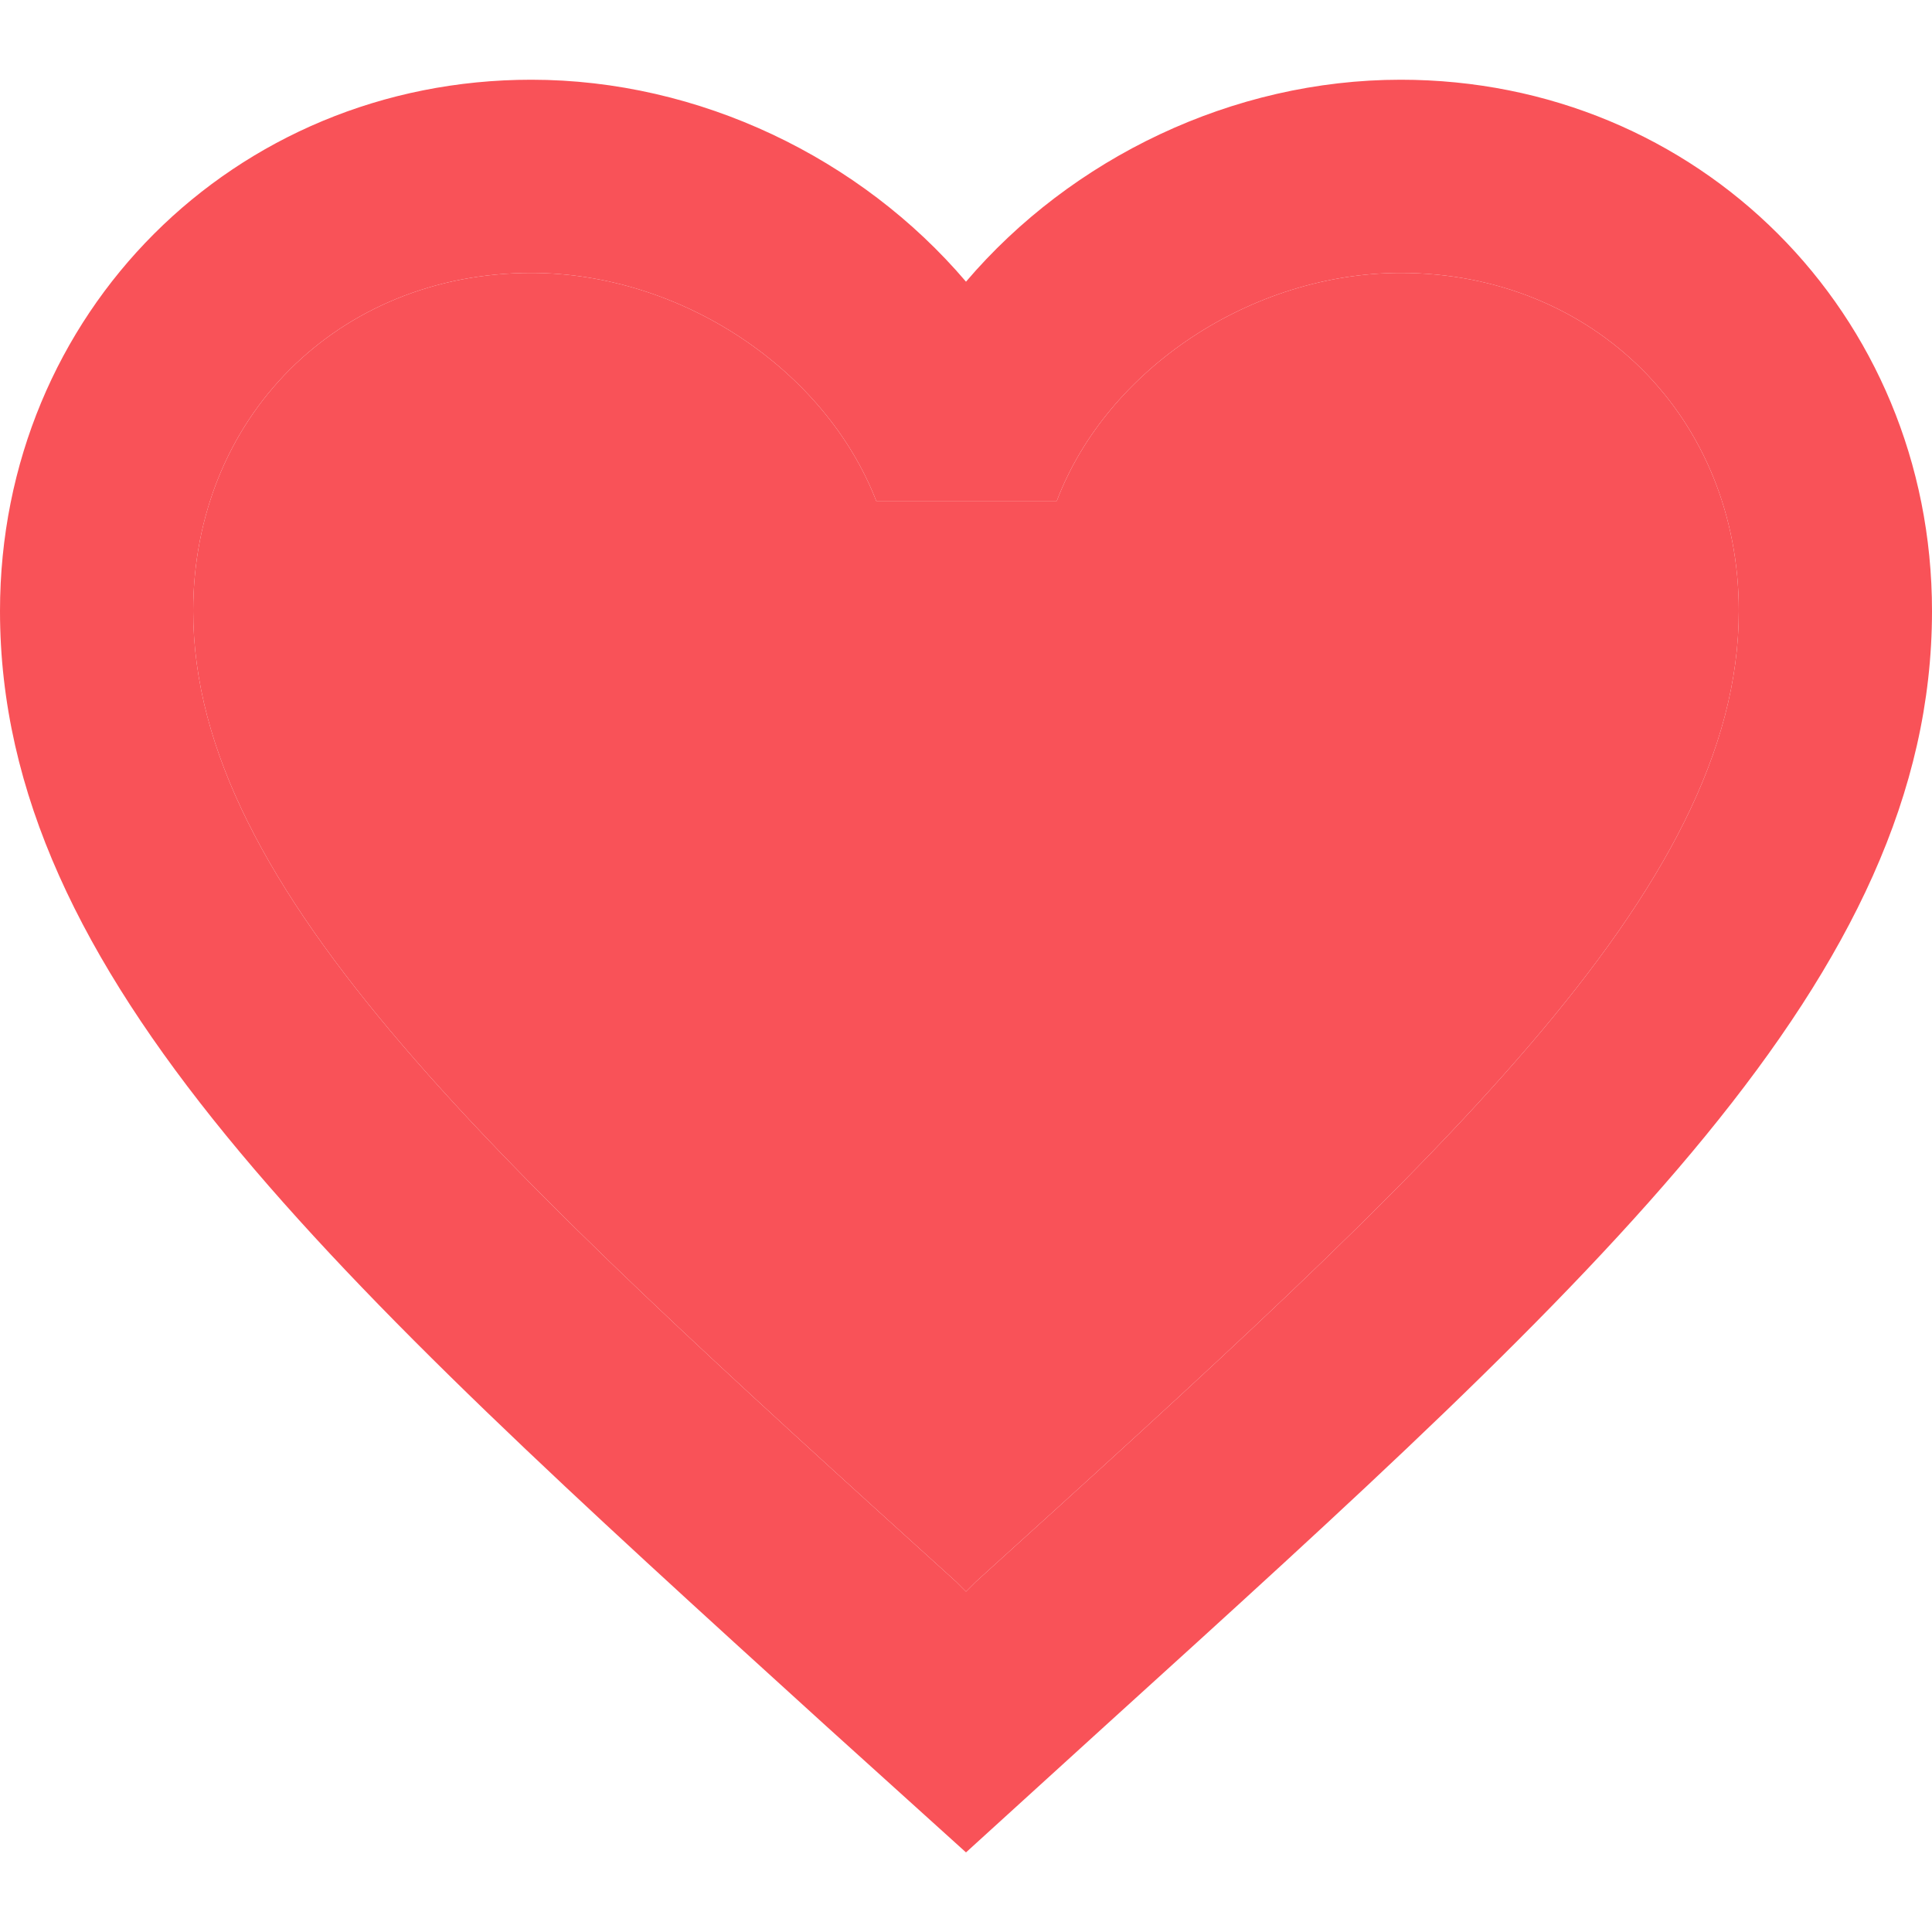 <svg width="15" height="15" viewBox="0 0 15 15" fill="none" xmlns="http://www.w3.org/2000/svg">
<path d="M10.875 0.619C9.57 0.619 8.318 1.227 7.5 2.187C6.683 1.227 5.43 0.619 4.125 0.619C1.815 0.619 0 2.434 0 4.744C0 7.579 2.55 9.889 6.412 13.399L7.5 14.382L8.588 13.392C12.45 9.889 15 7.579 15 4.744C15 2.434 13.185 0.619 10.875 0.619ZM7.575 12.282L7.5 12.357L7.425 12.282C3.855 9.049 1.5 6.912 1.5 4.744C1.5 3.244 2.625 2.119 4.125 2.119C5.28 2.119 6.405 2.862 6.803 3.889H8.205C8.595 2.862 9.72 2.119 10.875 2.119C12.375 2.119 13.5 3.244 13.5 4.744C13.5 6.912 11.145 9.049 7.575 12.282Z" fill="#F95258"/>
<path d="M7.575 12.282L7.5 12.357L7.425 12.282C3.855 9.049 1.5 6.912 1.5 4.744C1.5 3.244 2.625 2.119 4.125 2.119C5.28 2.119 6.405 2.862 6.803 3.889H8.205C8.595 2.862 9.72 2.119 10.875 2.119C12.375 2.119 13.5 3.244 13.5 4.744C13.5 6.912 11.145 9.049 7.575 12.282Z" fill="#F95258"/>
</svg>
